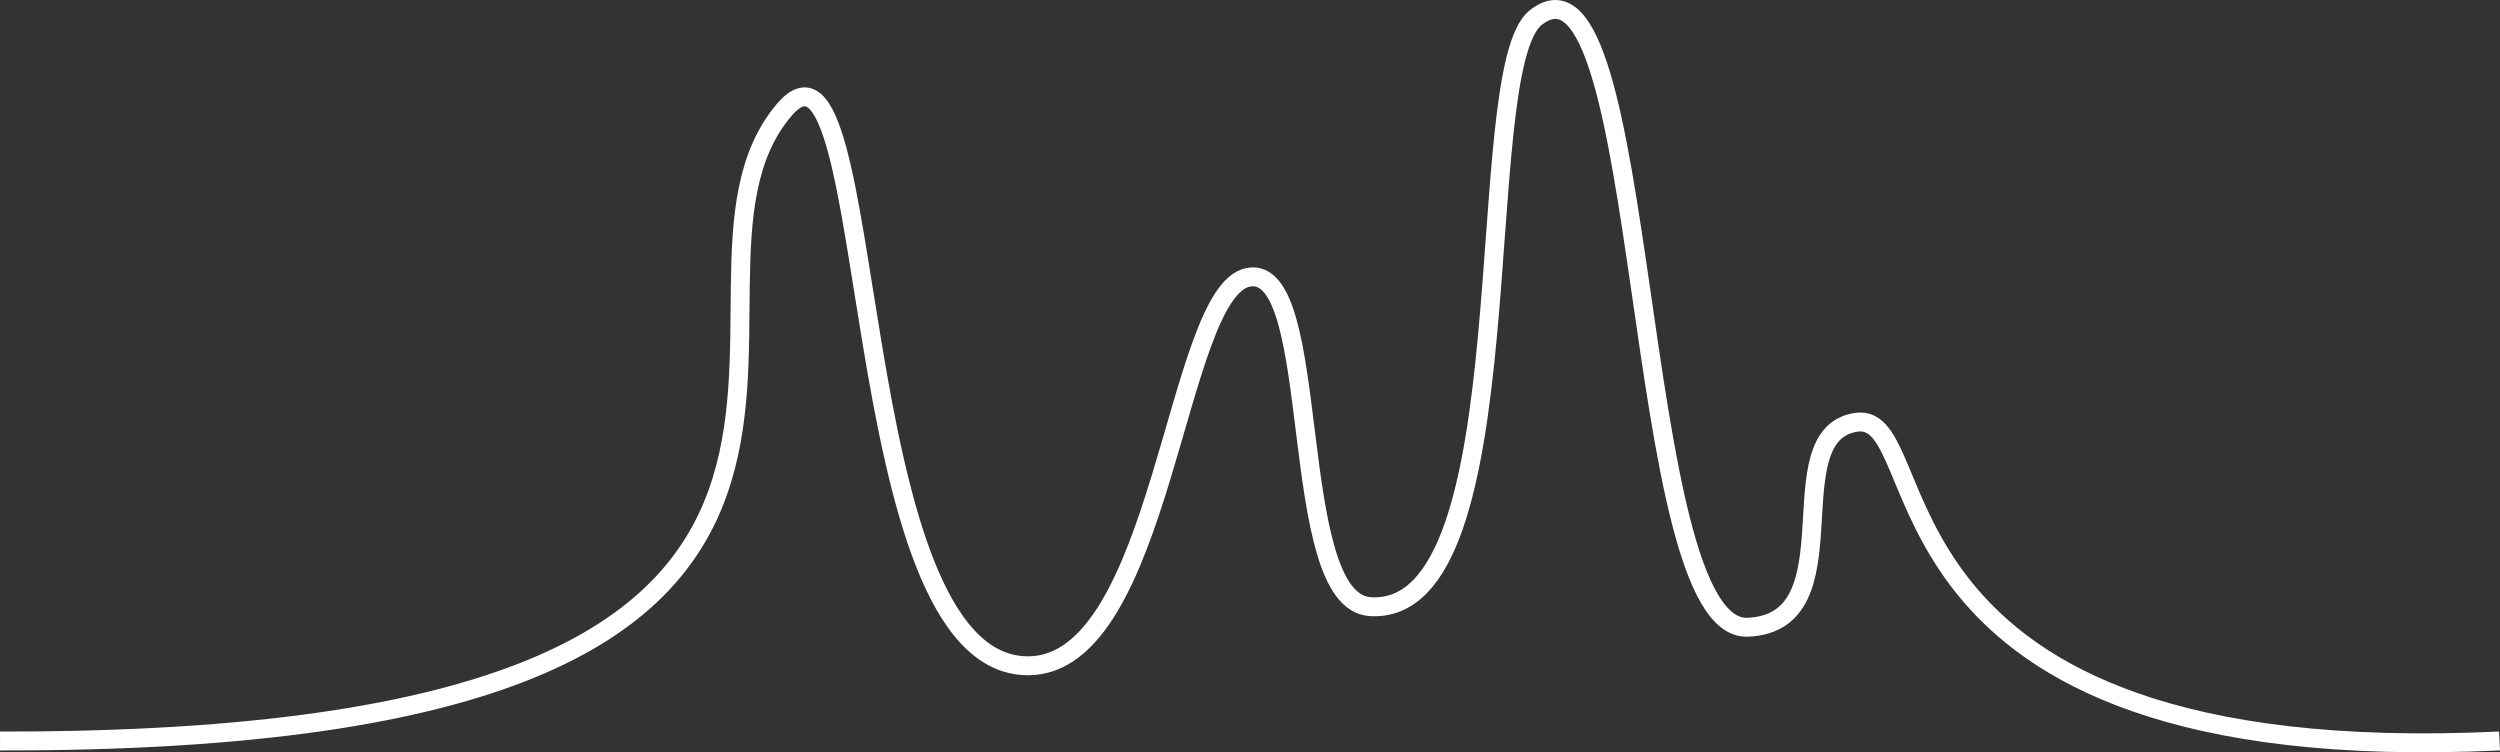<svg id="Layer_1" data-name="Layer 1" xmlns="http://www.w3.org/2000/svg" viewBox="0 0 1057.48 318.22">
  <rect x="0" y="0" width="1057.48" height="318.22" fill="#333333" stroke="none"/>
  <defs>
    <style>
      .cls-1 {
        fill: none;
        stroke: #fff;
        stroke-miterlimit: 10;
        stroke-width: 8px;
      }
    </style>
  </defs>
  <title>squiggleNew</title>
  <path class="cls-1" d="M30.29,508.3c432.16,0.79,266.36-190.81,331.83-267.09,40.74-47.47,24.18,235.28,103,235.28,57.08,0,62.14-158.51,93.23-164.34,32-6,15.55,137,51.5,139.33,67.21,4.33,41.78-226.78,70-249.13,48.92-38.8,39.75,260,89.72,257.84,46.15-2,10.87-81.54,45.92-86.7,35.37-5.2-3.79,147.85,272.08,134.81" transform="translate(-30.28 -194.87)"/>
</svg>
